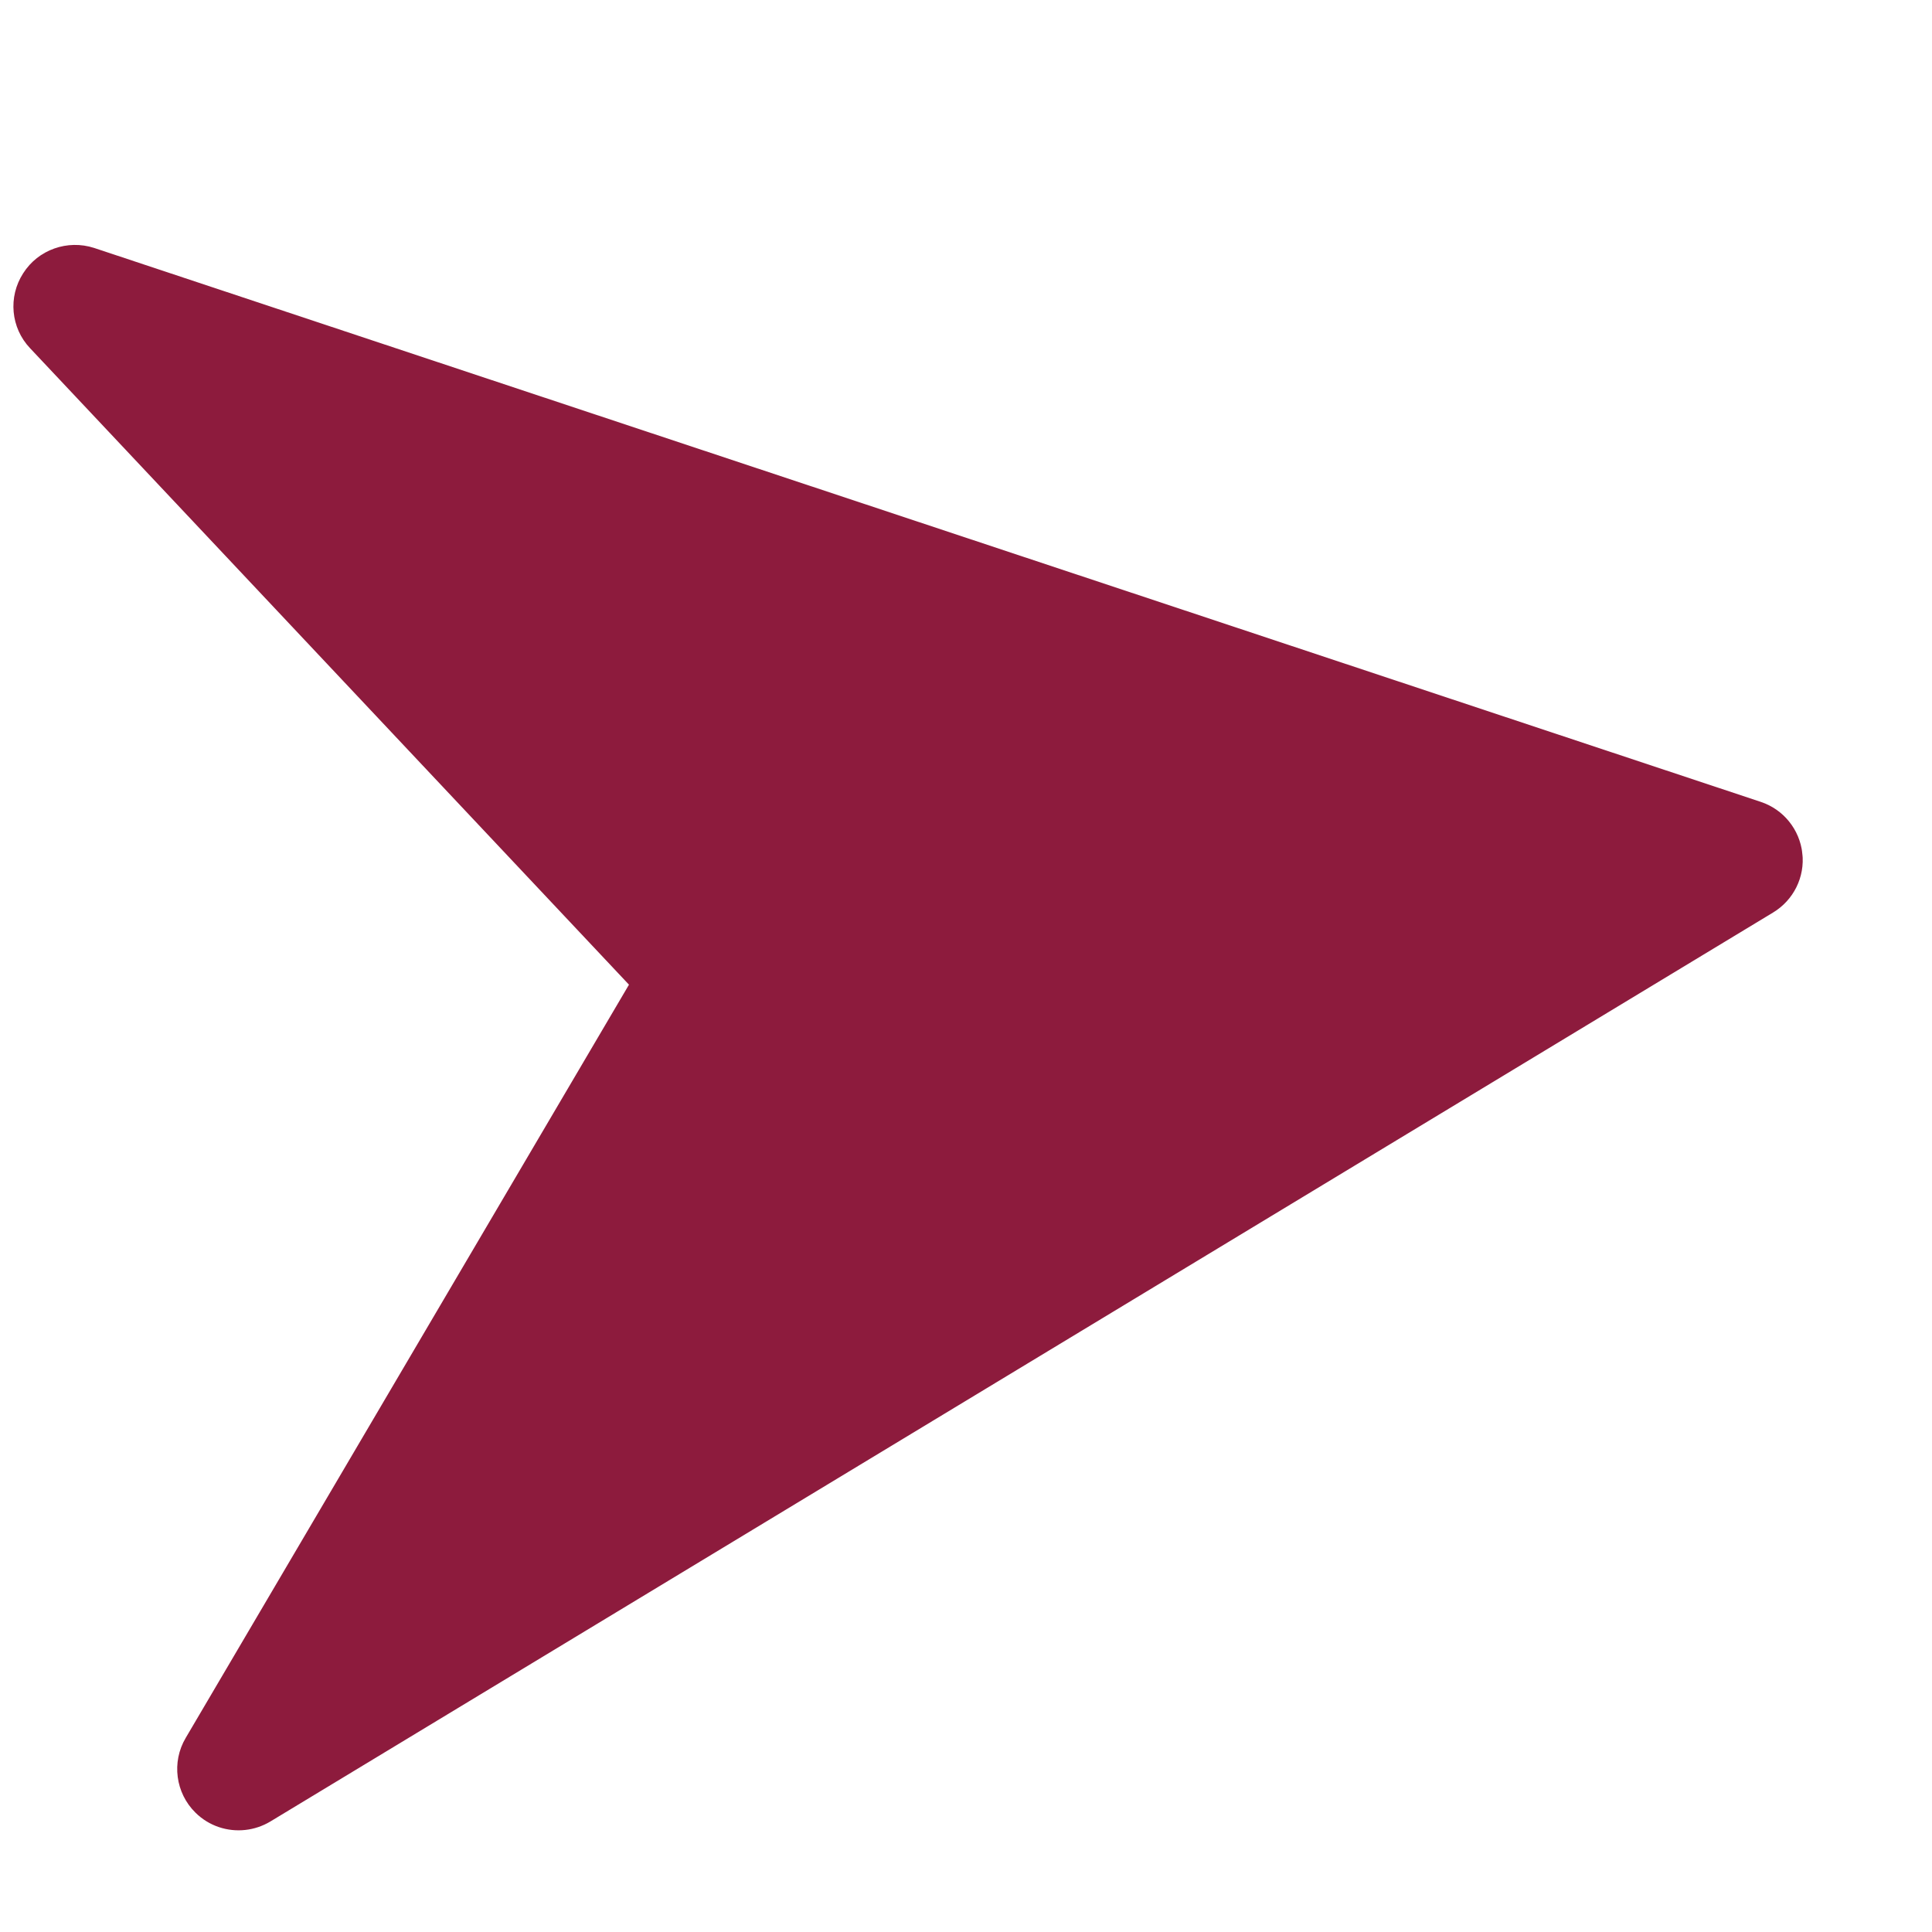 <svg width="18" height="18" viewBox="0 0 18 18" fill="none" xmlns="http://www.w3.org/2000/svg">
<g clip-path="url(#clip0_303_8975)">
<path d="M16.405 7.471L0.877 2.31C0.63 2.23 0.356 2.325 0.216 2.546C0.074 2.766 0.1 3.054 0.28 3.244L5.86 9.174L1.73 16.192C1.597 16.417 1.635 16.705 1.821 16.888C1.947 17.013 2.12 17.068 2.287 17.049C2.367 17.04 2.446 17.014 2.518 16.971L16.519 8.502C16.711 8.386 16.817 8.171 16.792 7.95C16.767 7.728 16.616 7.541 16.405 7.471Z" fill="#8D1B3D"/>
</g>
<defs>
<clipPath id="clip0_303_8975">
<rect width="16" height="16" fill="white" transform="translate(0 1.781) rotate(-6.392)"/>
</clipPath>
</defs>
</svg>
